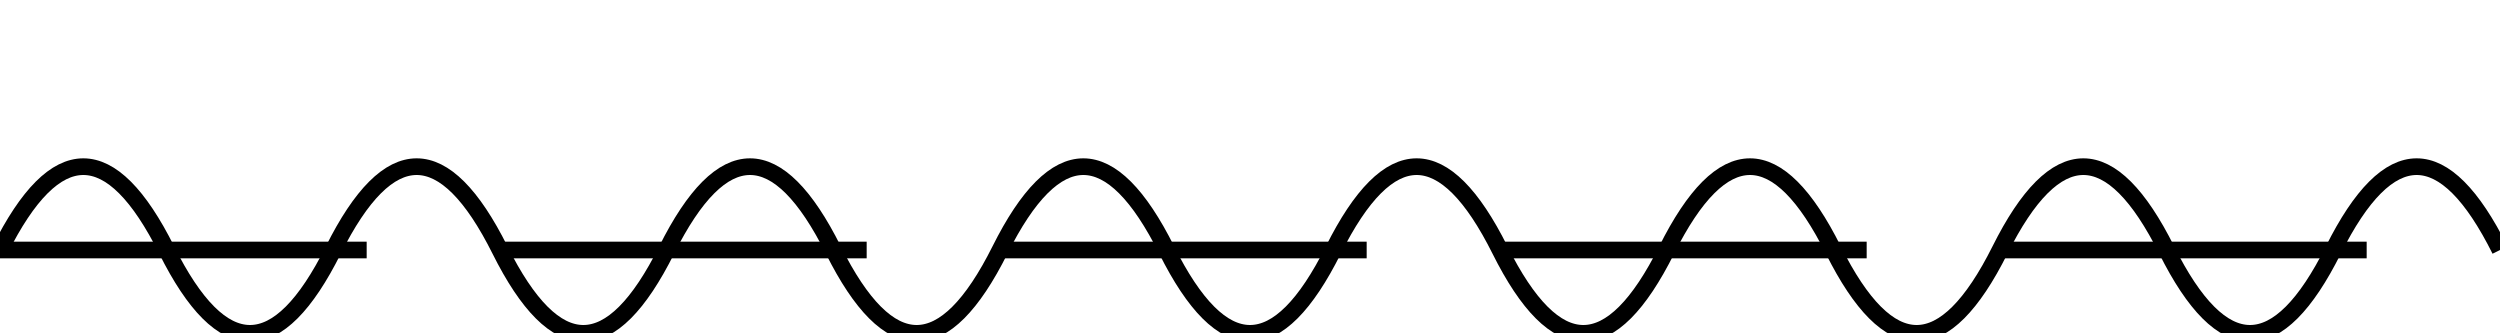 <svg width="150" height="20" class="stroke-base-content"><line x1="0" y1="15" x2="150" y2="15" stroke="black" stroke-width="1" stroke-dasharray="22,8"></line><path d="M 0,15 Q 5,5 10,15 Q 15,25 20,15 Q 25,5 30,15 Q 35,25 40,15 Q 45,5 50,15 Q 55,25 60,15 Q 65,5 70,15 Q 75,25 80,15 Q 85,5 90,15 Q 95,25 100,15 Q 105,5 110,15 Q 115,25 120,15 Q 125,5 130,15 Q 135,25 140,15 Q 145,5 150,15" fill="none" stroke="black" stroke-width="1"></path></svg>